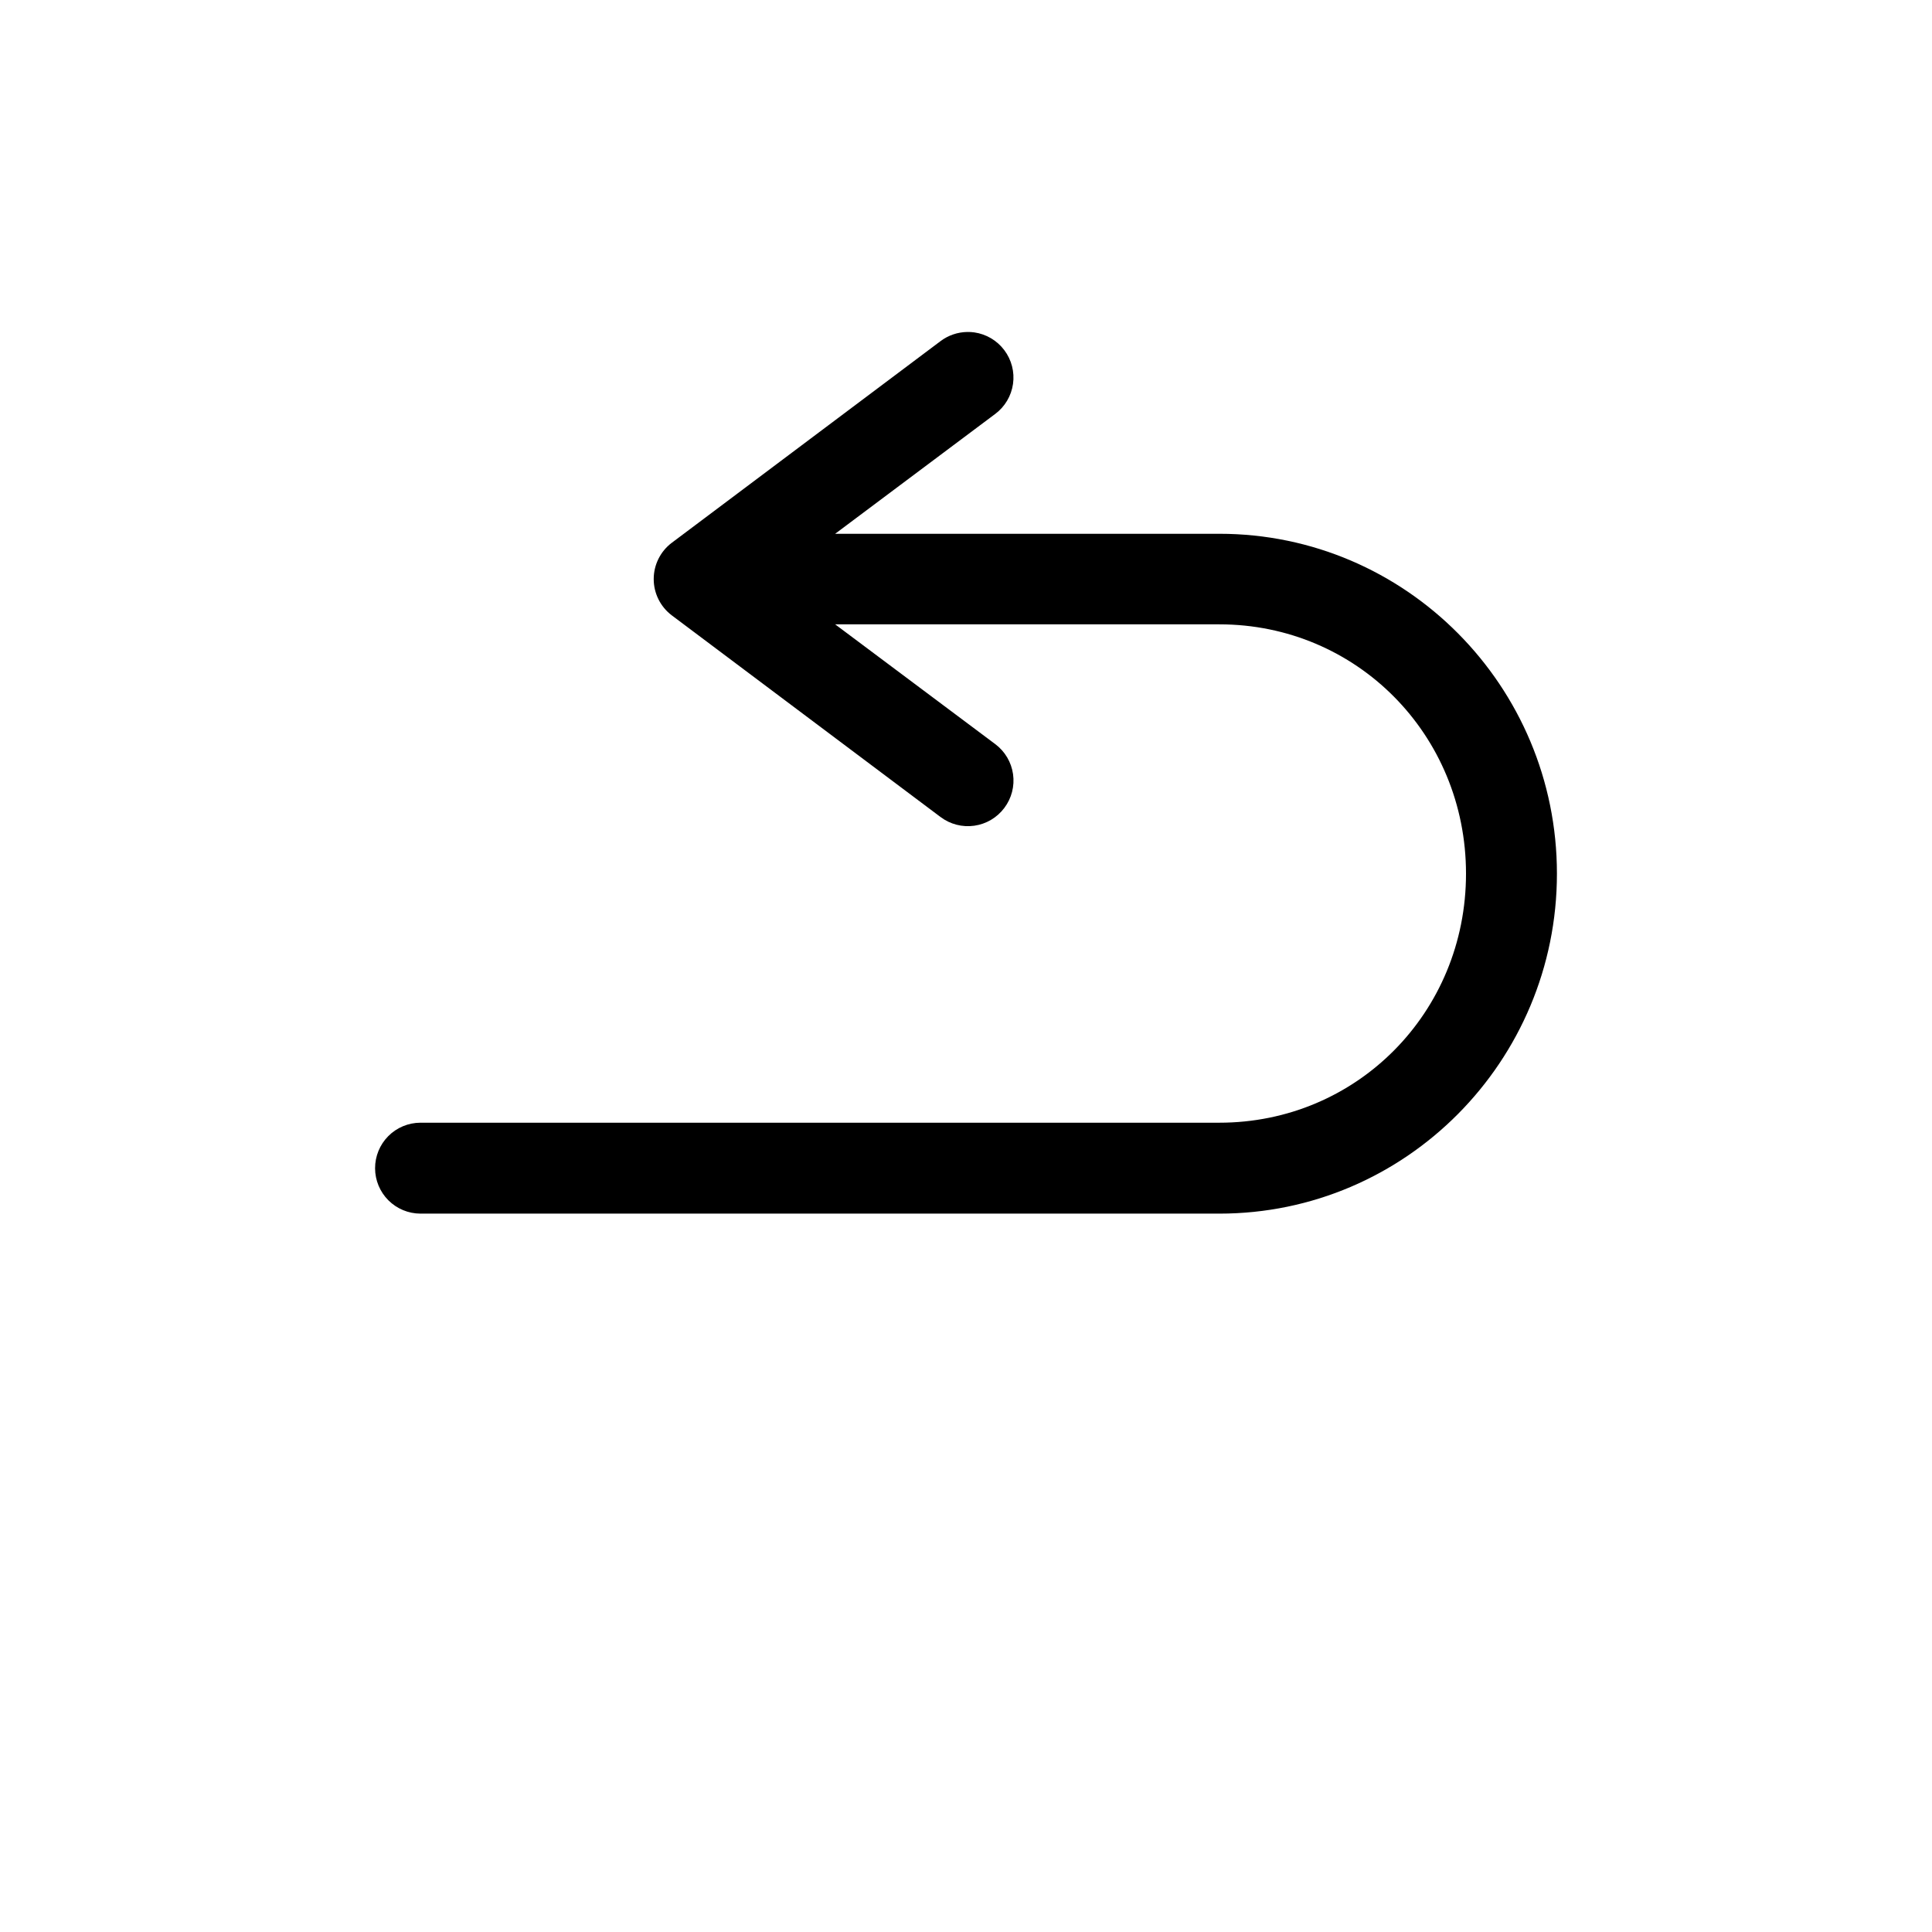 <?xml version="1.0" encoding="UTF-8"?>
<svg width="700pt" height="700pt" version="1.1" viewBox="0 0 700 700" xmlns="http://www.w3.org/2000/svg">
 <path d="m350.46 120.28c-3.496 0.051-6.887 1.211-9.68 3.312l-97.406 73.09h-0.004c-4.106 3.113-6.519 7.973-6.519 13.125s2.414 10.012 6.519 13.125l97.406 73.09h0.004c3.492 2.633 7.894 3.769 12.227 3.152 4.336-0.617 8.246-2.93 10.871-6.434 2.644-3.5 3.785-7.906 3.168-12.25-0.617-4.34-2.938-8.258-6.449-10.883l-58.004-43.395h139.2c49.727 0 89.367 39.961 89.367 90.332s-39.641 90.234-89.367 90.234h-289.49c-4.367 0.016-8.551 1.766-11.629 4.867-3.074 3.102-4.793 7.297-4.777 11.668 0.016 4.344 1.75 8.508 4.824 11.582 3.074 3.07 7.234 4.805 11.582 4.824h289.49c67.555 0 122.31-55.273 122.31-123.18s-54.754-123.14-122.31-123.14h-139.2l58-43.43h0.004c3.504-2.621 5.816-6.531 6.434-10.867 0.613-4.332-0.52-8.734-3.152-12.23-2.621-3.496-6.519-5.809-10.844-6.434-0.852-0.121-1.711-0.176-2.574-0.16z"/>
</svg>
